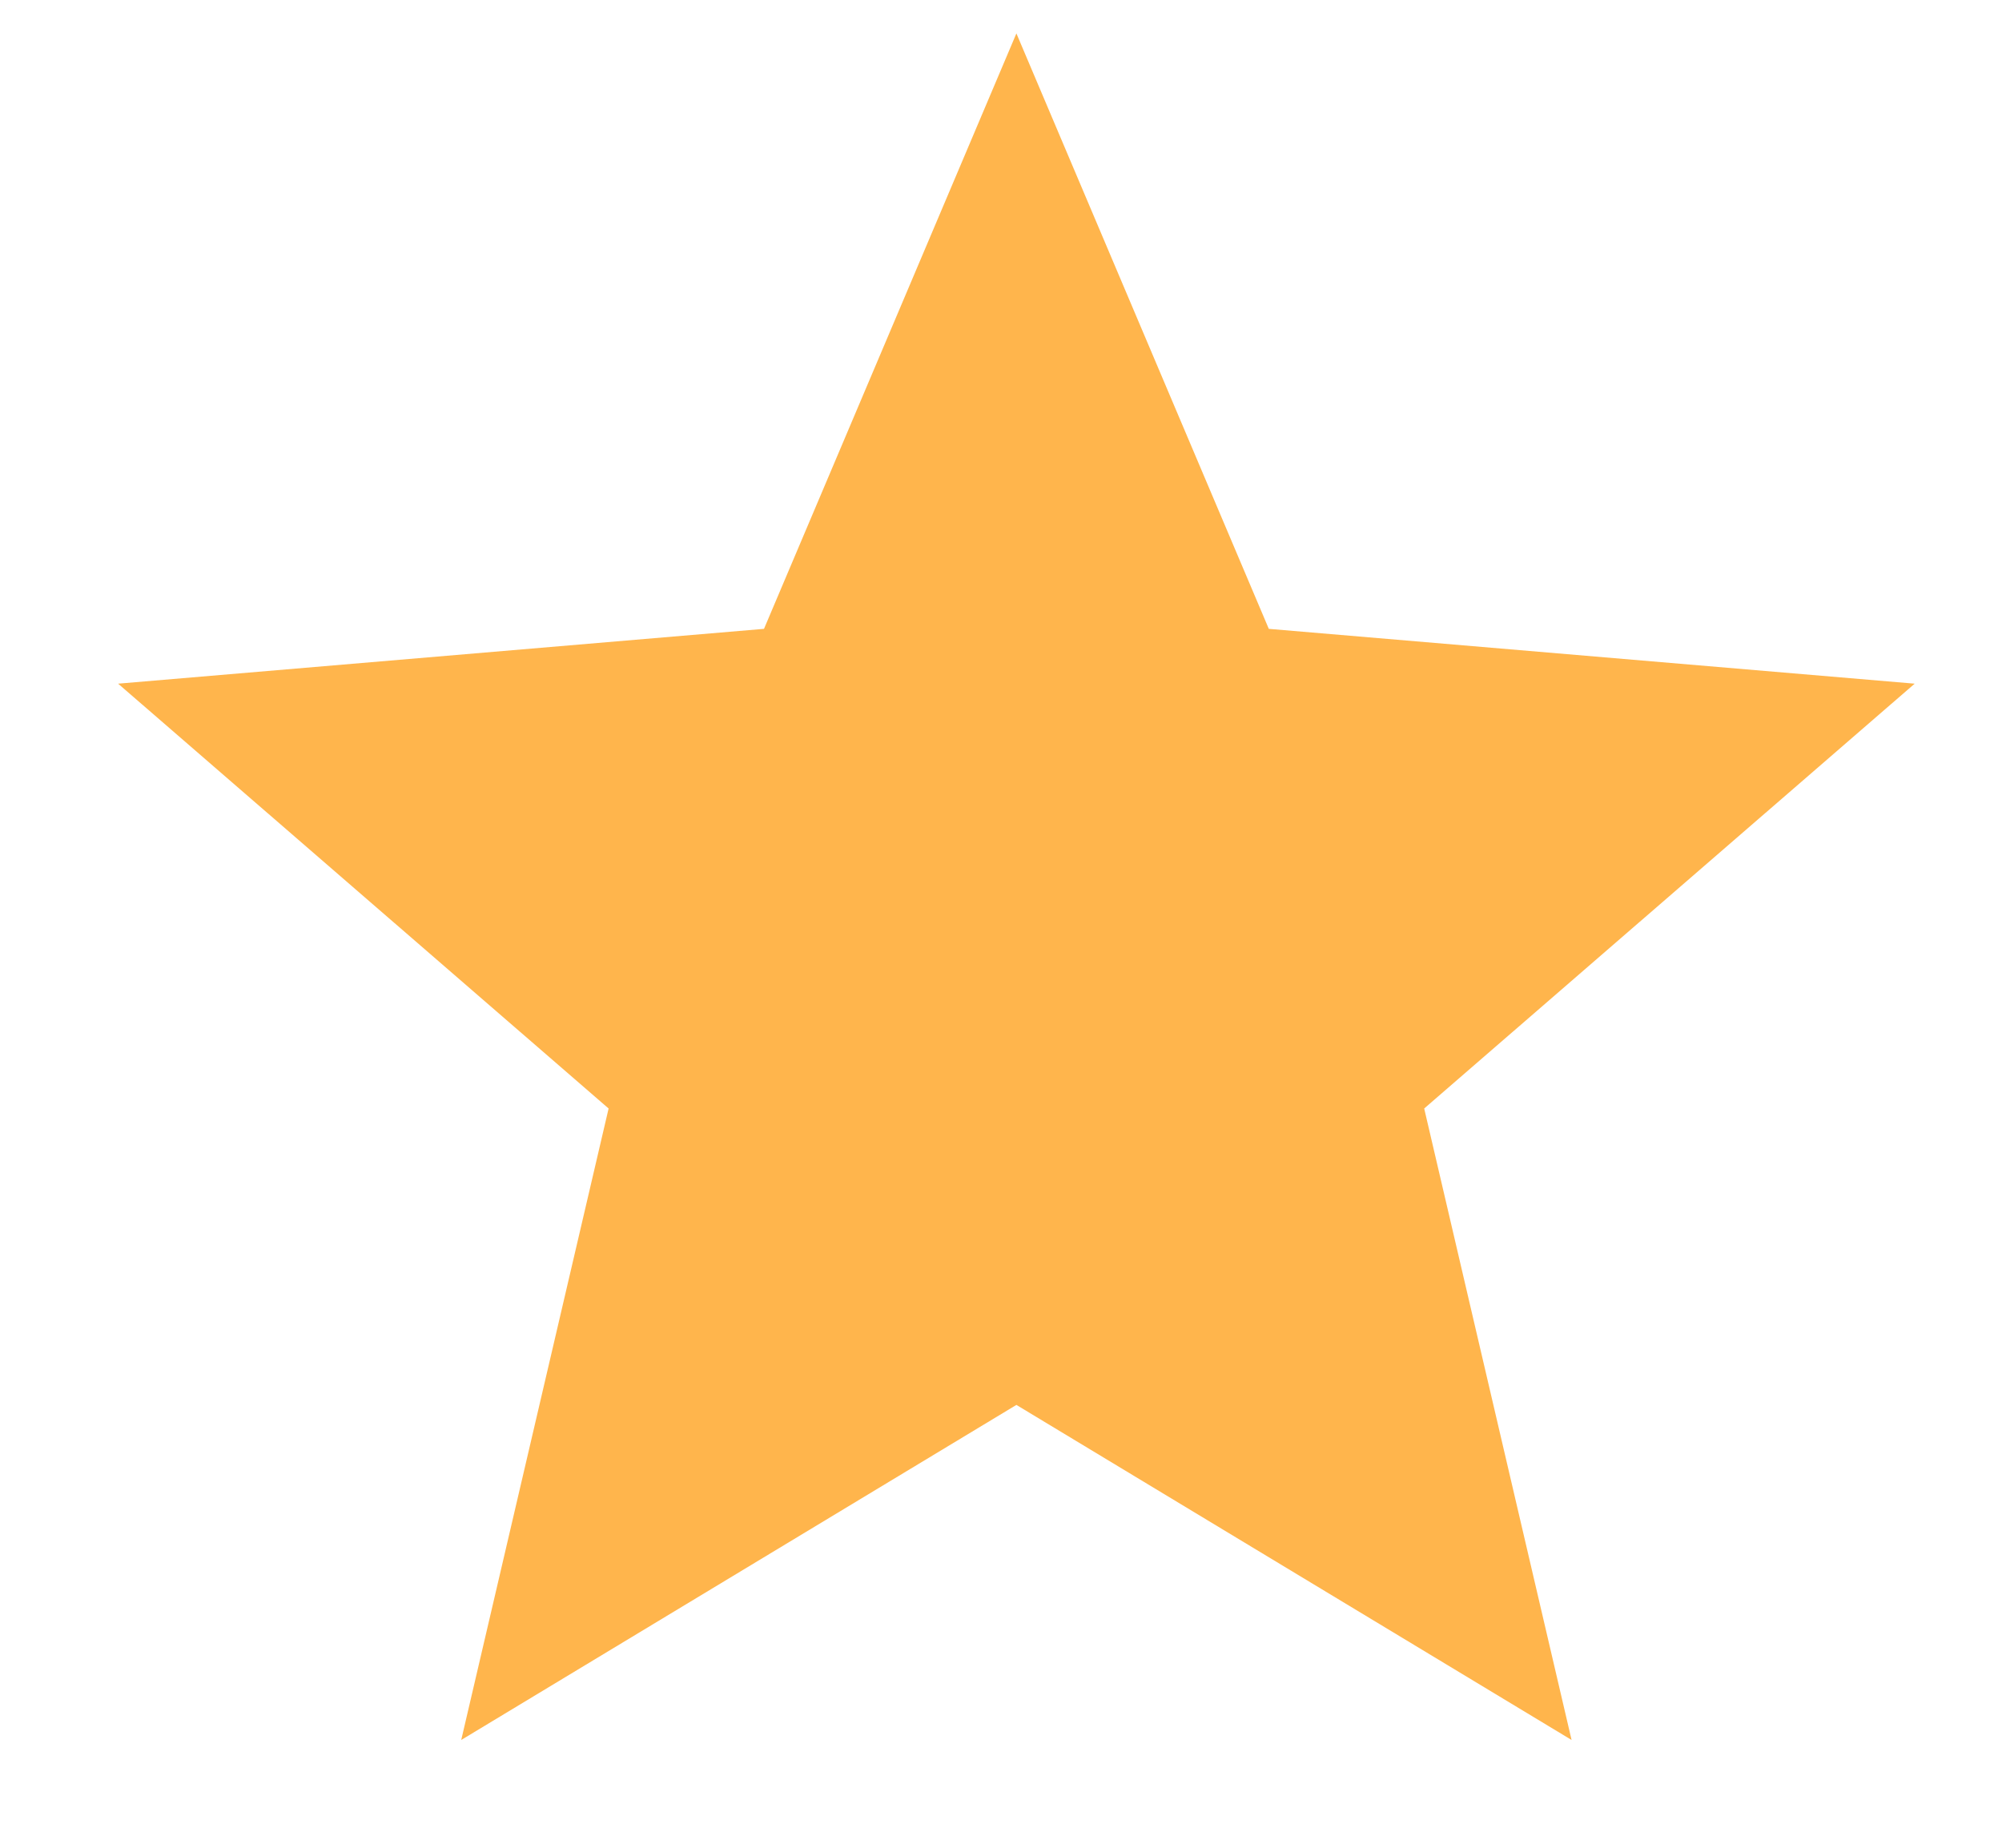 <svg width="13" height="12" viewBox="0 0 13 12" fill="none" xmlns="http://www.w3.org/2000/svg">
<path d="M6.6 9.124L10.205 11.3L9.248 7.199L12.433 4.44L8.239 4.084L6.6 0.217L4.961 4.084L0.767 4.44L3.952 7.199L2.995 11.3L6.6 9.124Z" fill="#FFB54C"/>
</svg>
